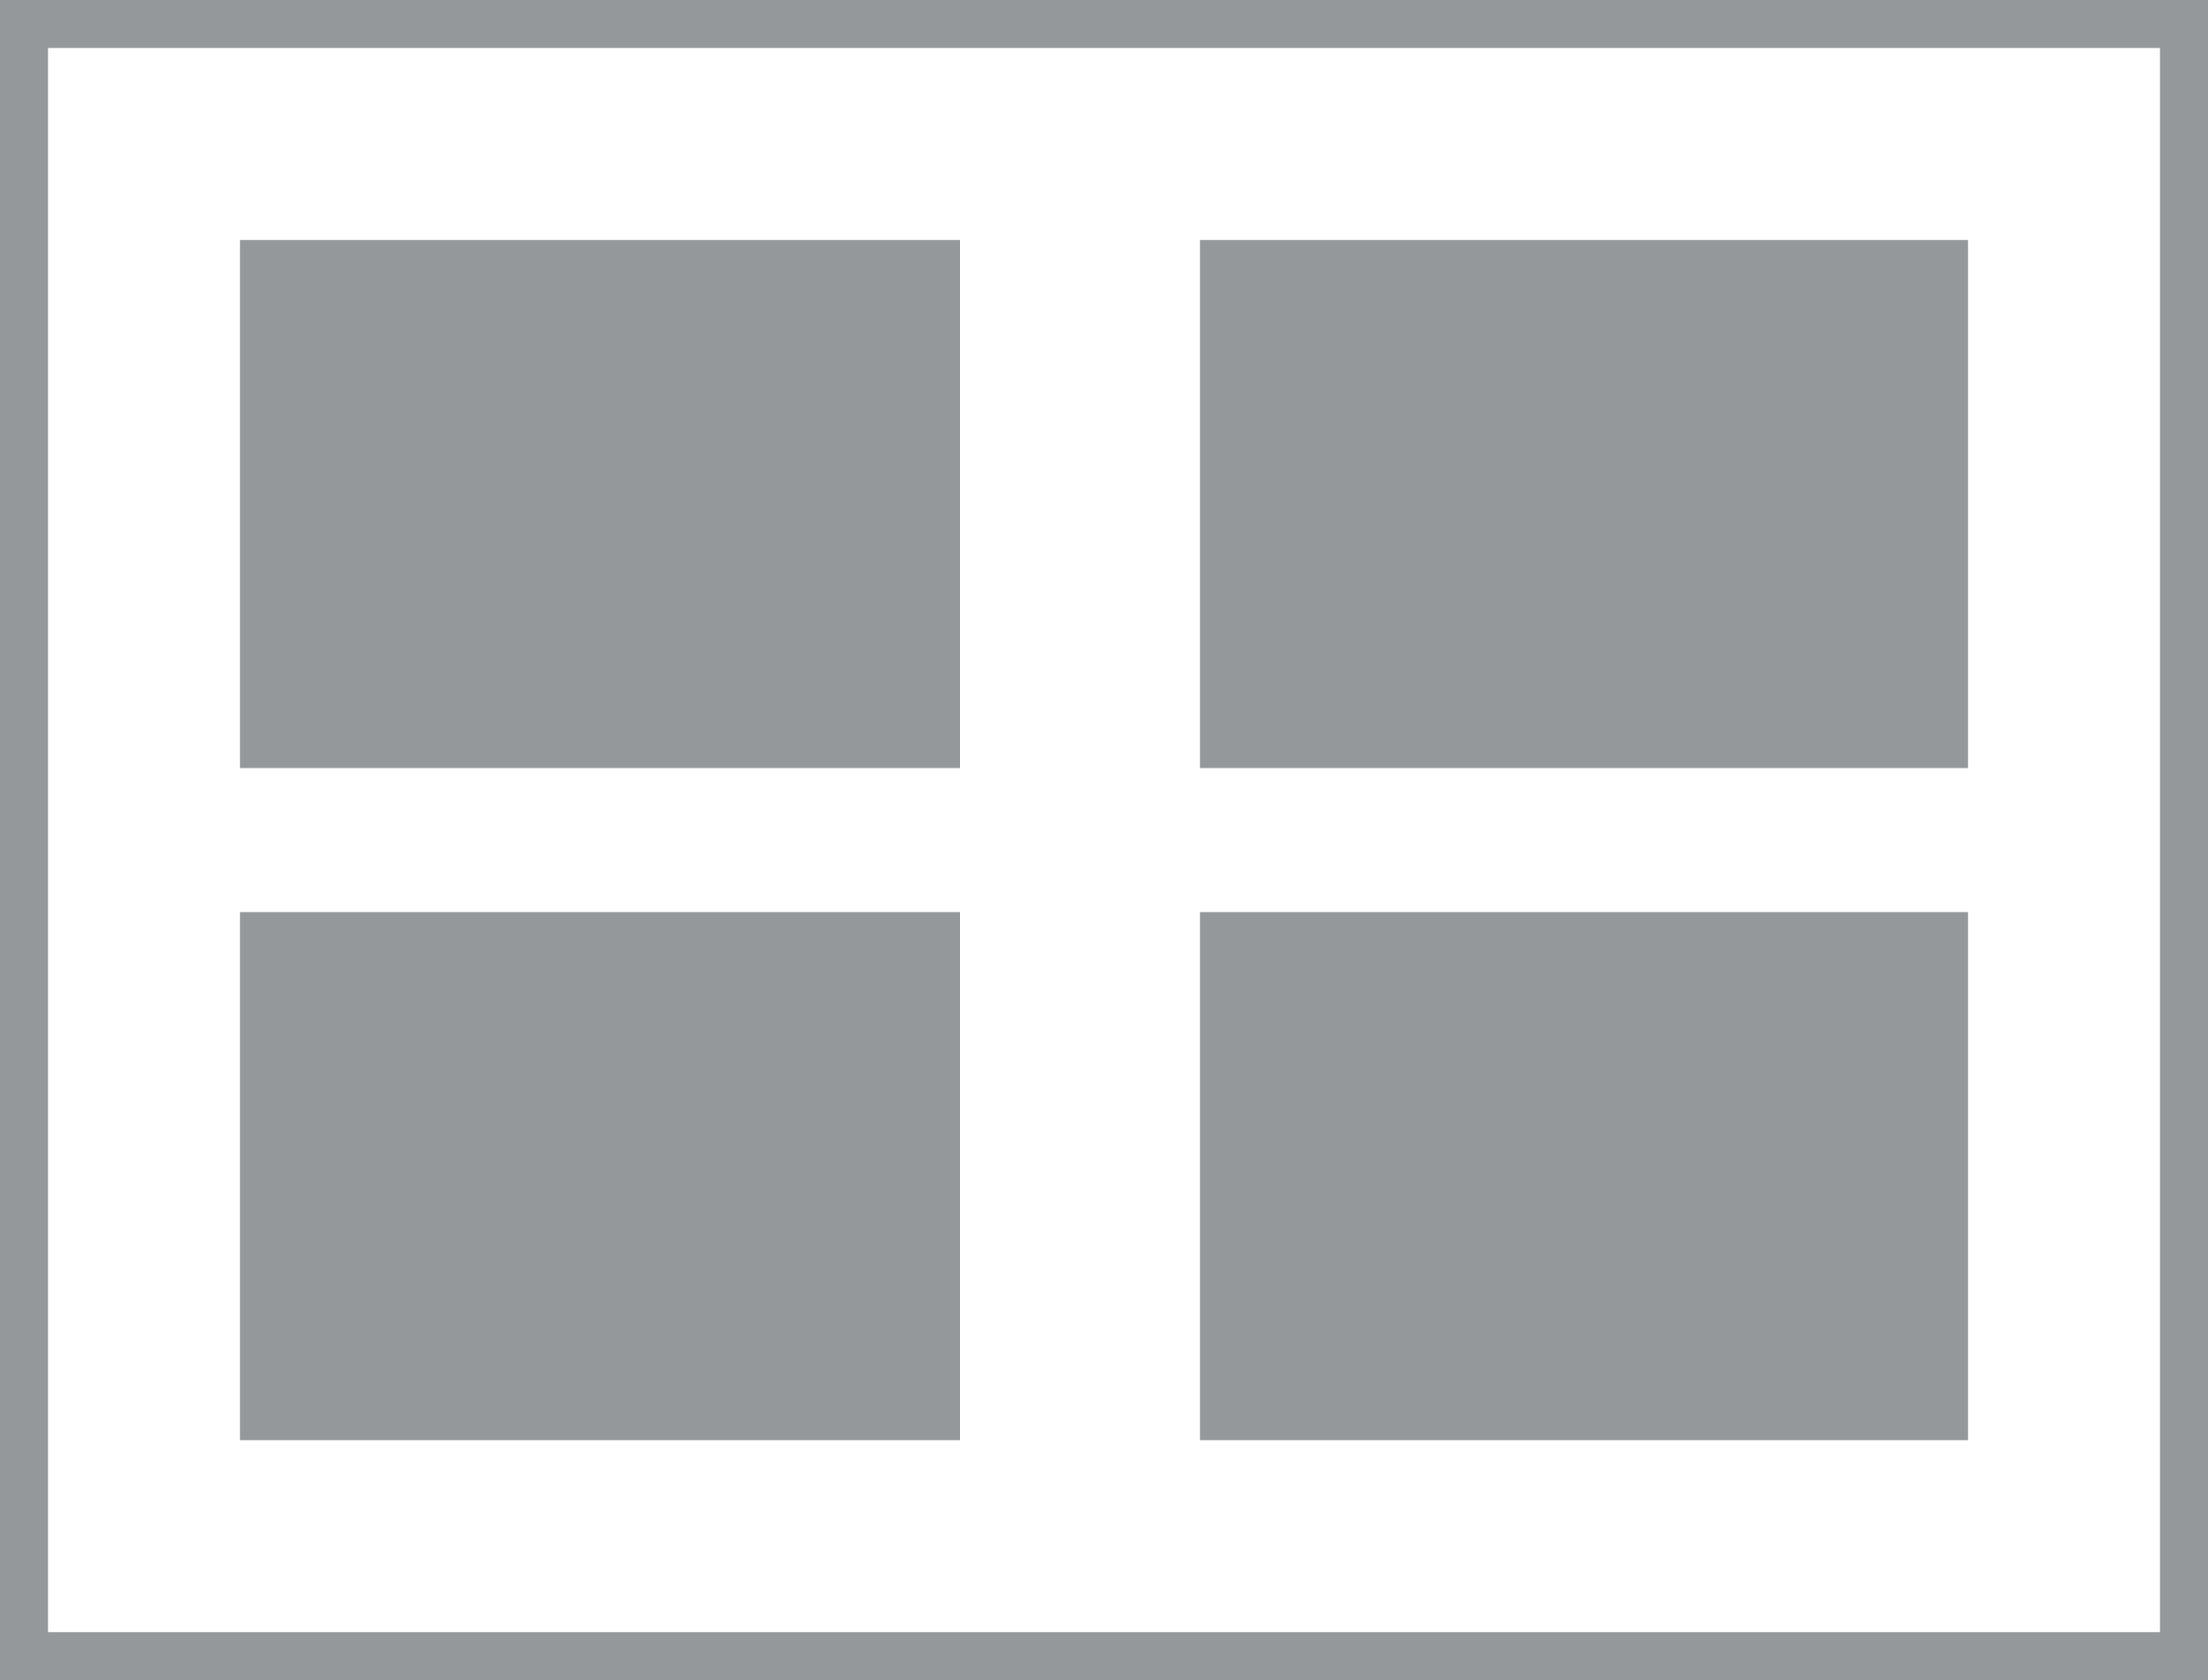 <?xml version="1.0" encoding="utf-8"?>
<!-- Generator: Adobe Illustrator 21.0.2, SVG Export Plug-In . SVG Version: 6.00 Build 0)  -->
<svg version="1.1" id="Layer_1" xmlns="http://www.w3.org/2000/svg" xmlns:xlink="http://www.w3.org/1999/xlink" x="0px" y="0px"
	 viewBox="0 0 46 35" style="enable-background:new 0 0 46 35;" xml:space="preserve">
<style type="text/css">
	.st0{fill:none;}
	.st1{fill:none;stroke:#95989A;}
	.st2{fill:#95989A;}
</style>
<g id="Group_11775" transform="translate(-21407 -21602)">
	<g id="Rectangle_8830" transform="translate(18 622)">
		<rect x="21389" y="20980" class="st0" width="46" height="35"/>
		<rect x="21389.5" y="20980.5" class="st1" width="45" height="34"/>
	</g>
	<g id="Group_8315" transform="translate(-60)">
		<rect id="Rectangle_8831" x="21472" y="21607" class="st2" width="15" height="11"/>
		<rect id="Rectangle_8832" x="21472" y="21621" class="st2" width="15" height="11"/>
		<rect id="Rectangle_8833" x="21492" y="21607" class="st2" width="16" height="11"/>
		<rect id="Rectangle_8834" x="21492" y="21621" class="st2" width="16" height="11"/>
	</g>
</g>
</svg>
